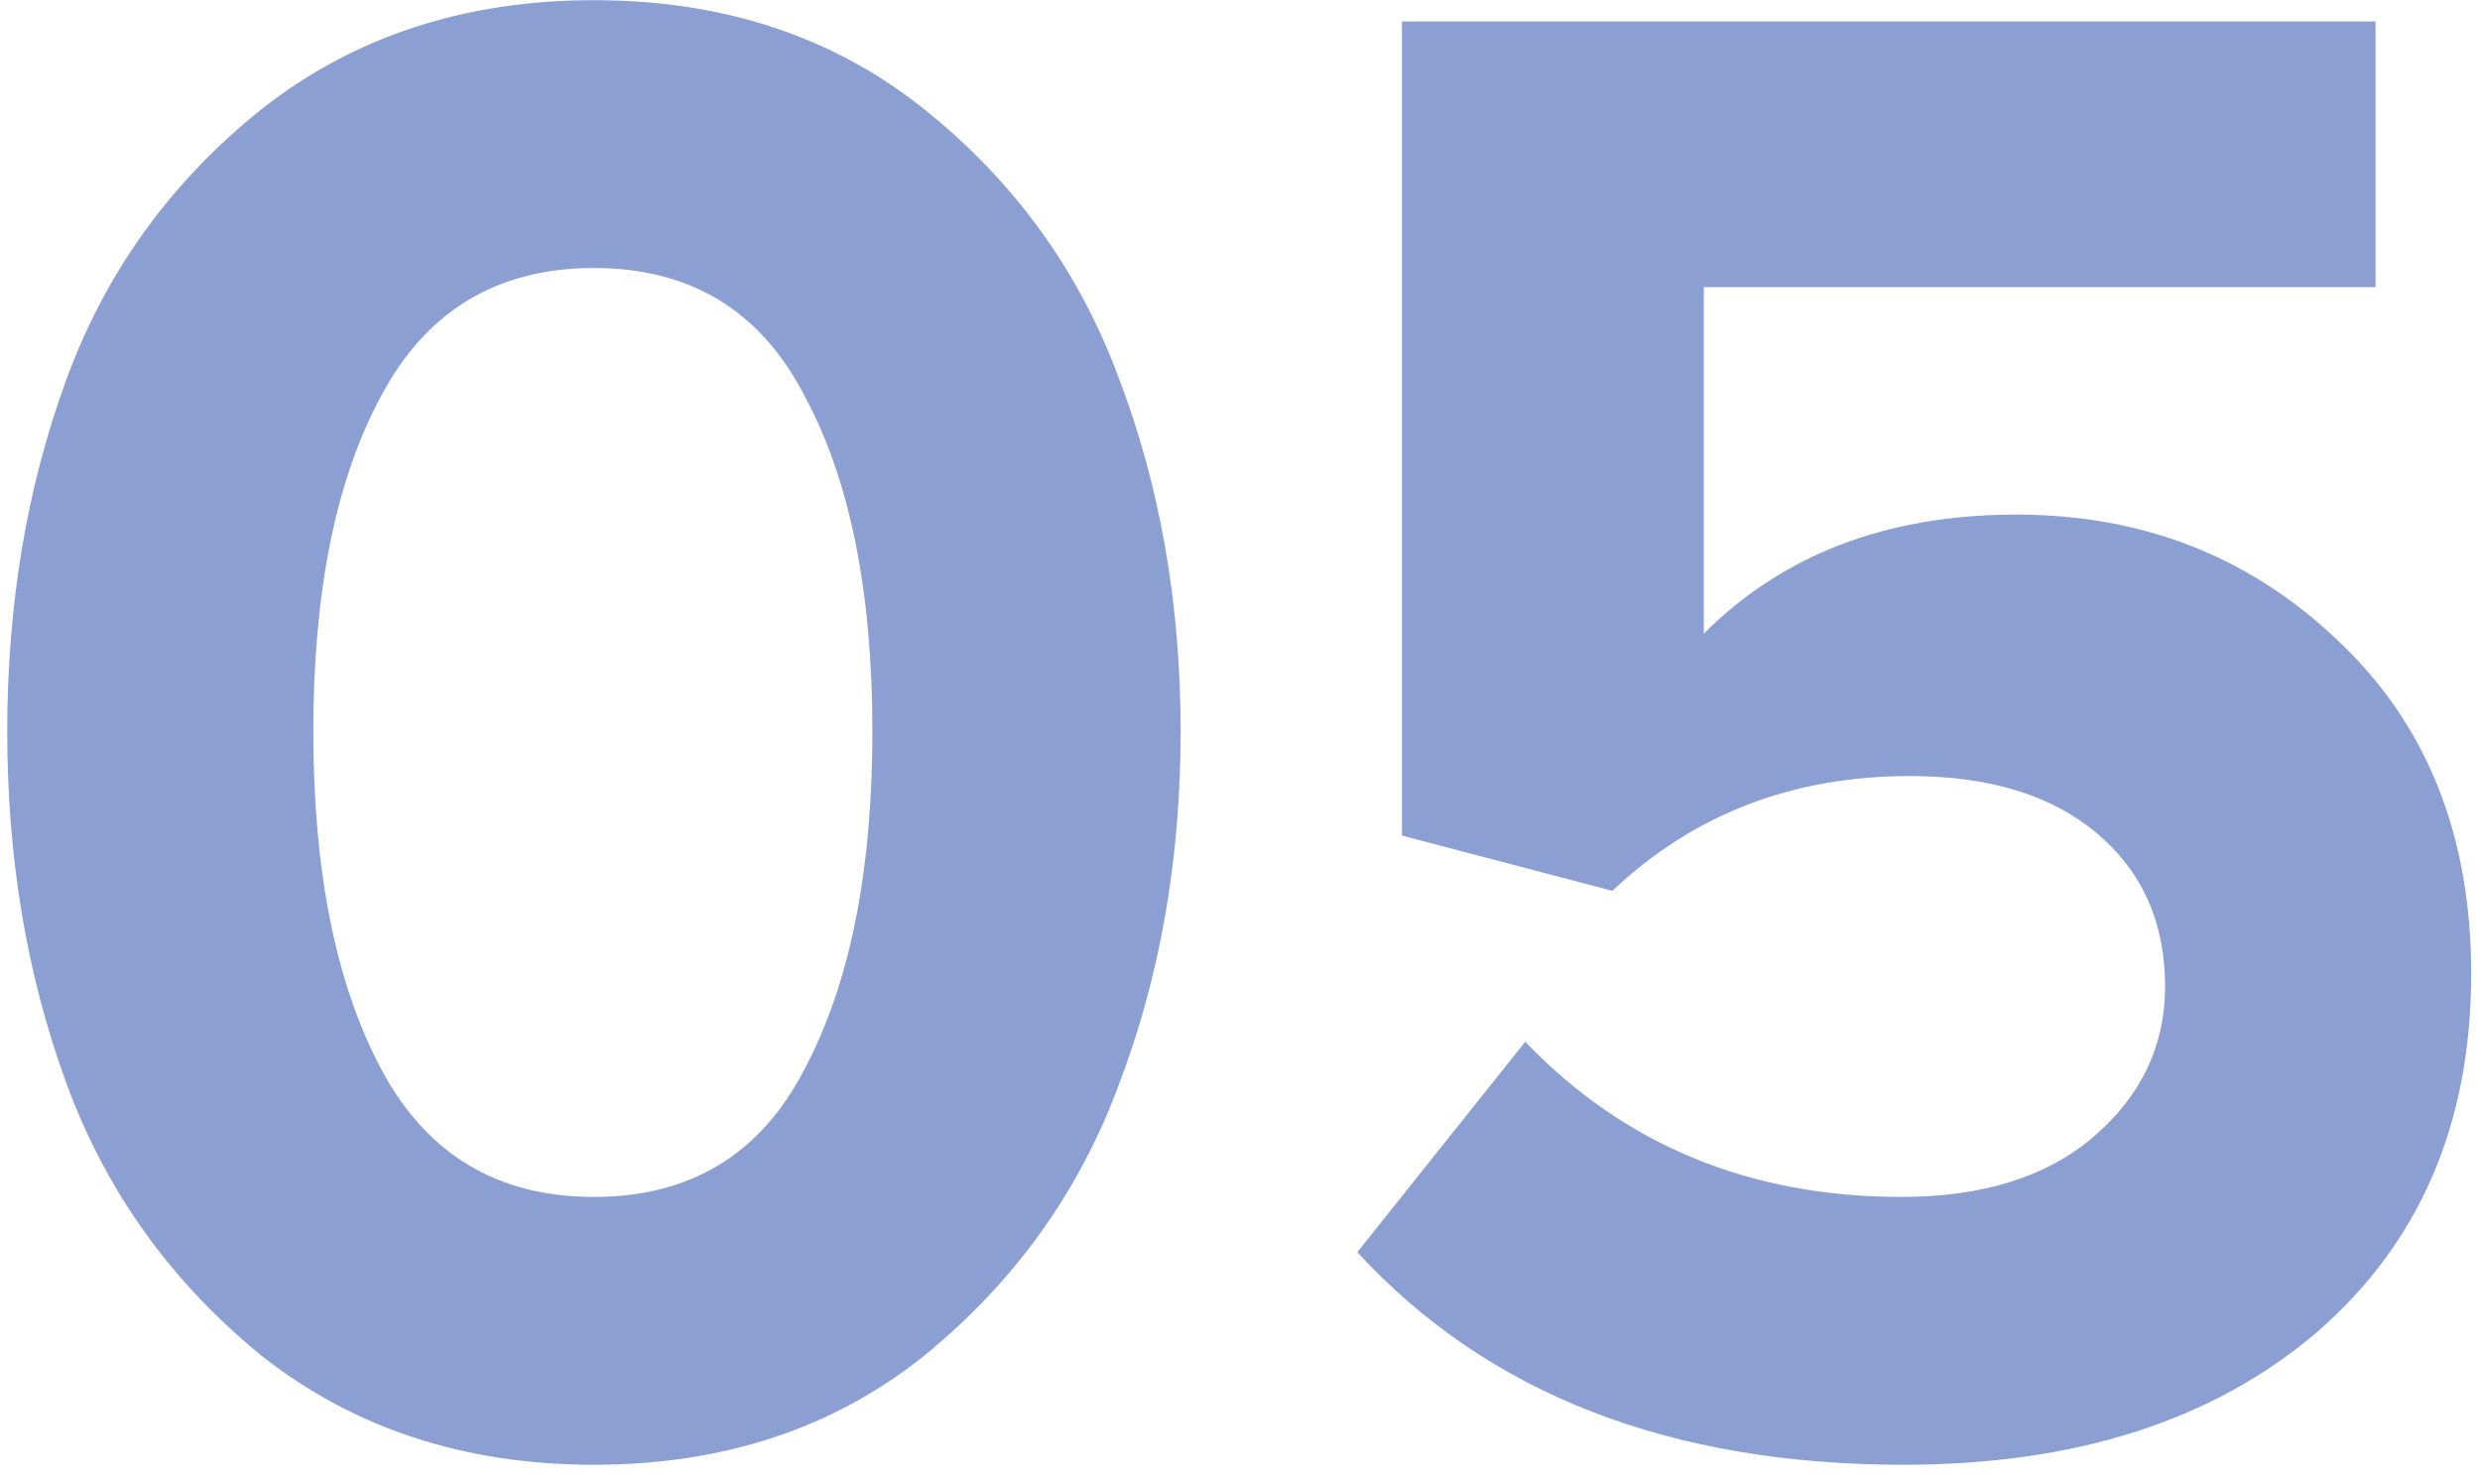 <svg width="112" height="67" viewBox="0 0 112 67" fill="none" xmlns="http://www.w3.org/2000/svg">
<path opacity="0.5" d="M41.703 61.256C37.606 64.52 32.647 66.152 26.823 66.152C20.998 66.152 16.006 64.52 11.847 61.256C7.75 57.928 4.806 53.832 3.014 48.968C1.222 44.104 0.327 38.792 0.327 33.032C0.327 27.272 1.222 21.96 3.014 17.096C4.806 12.232 7.75 8.168 11.847 4.904C16.006 1.64 20.998 0.008 26.823 0.008C32.647 0.008 37.606 1.64 41.703 4.904C45.798 8.168 48.742 12.232 50.535 17.096C52.391 21.96 53.319 27.272 53.319 33.032C53.319 38.792 52.391 44.104 50.535 48.968C48.742 53.832 45.798 57.928 41.703 61.256ZM17.223 48.296C19.27 52.136 22.471 54.056 26.823 54.056C31.174 54.056 34.343 52.136 36.327 48.296C38.374 44.456 39.398 39.368 39.398 33.032C39.398 26.696 38.374 21.64 36.327 17.864C34.343 14.024 31.174 12.104 26.823 12.104C22.471 12.104 19.27 14.024 17.223 17.864C15.175 21.64 14.15 26.696 14.15 33.032C14.15 39.368 15.175 44.456 17.223 48.296ZM85.97 66.152C75.41 66.152 67.186 62.952 61.298 56.552L68.882 47.048C73.362 51.72 79.026 54.056 85.874 54.056C89.522 54.056 92.402 53.16 94.514 51.368C96.69 49.512 97.778 47.24 97.778 44.552C97.778 41.672 96.754 39.368 94.706 37.64C92.658 35.912 89.842 35.048 86.258 35.048C80.946 35.048 76.466 36.776 72.818 40.232L63.314 37.736V0.968H107.282V12.968H76.946V28.616C80.53 25.032 85.234 23.24 91.058 23.24C96.754 23.24 101.586 25.128 105.554 28.904C109.586 32.68 111.602 37.704 111.602 43.976C111.602 50.76 109.266 56.168 104.594 60.2C99.922 64.168 93.714 66.152 85.97 66.152Z" fill="#1840A7"/>
</svg>

